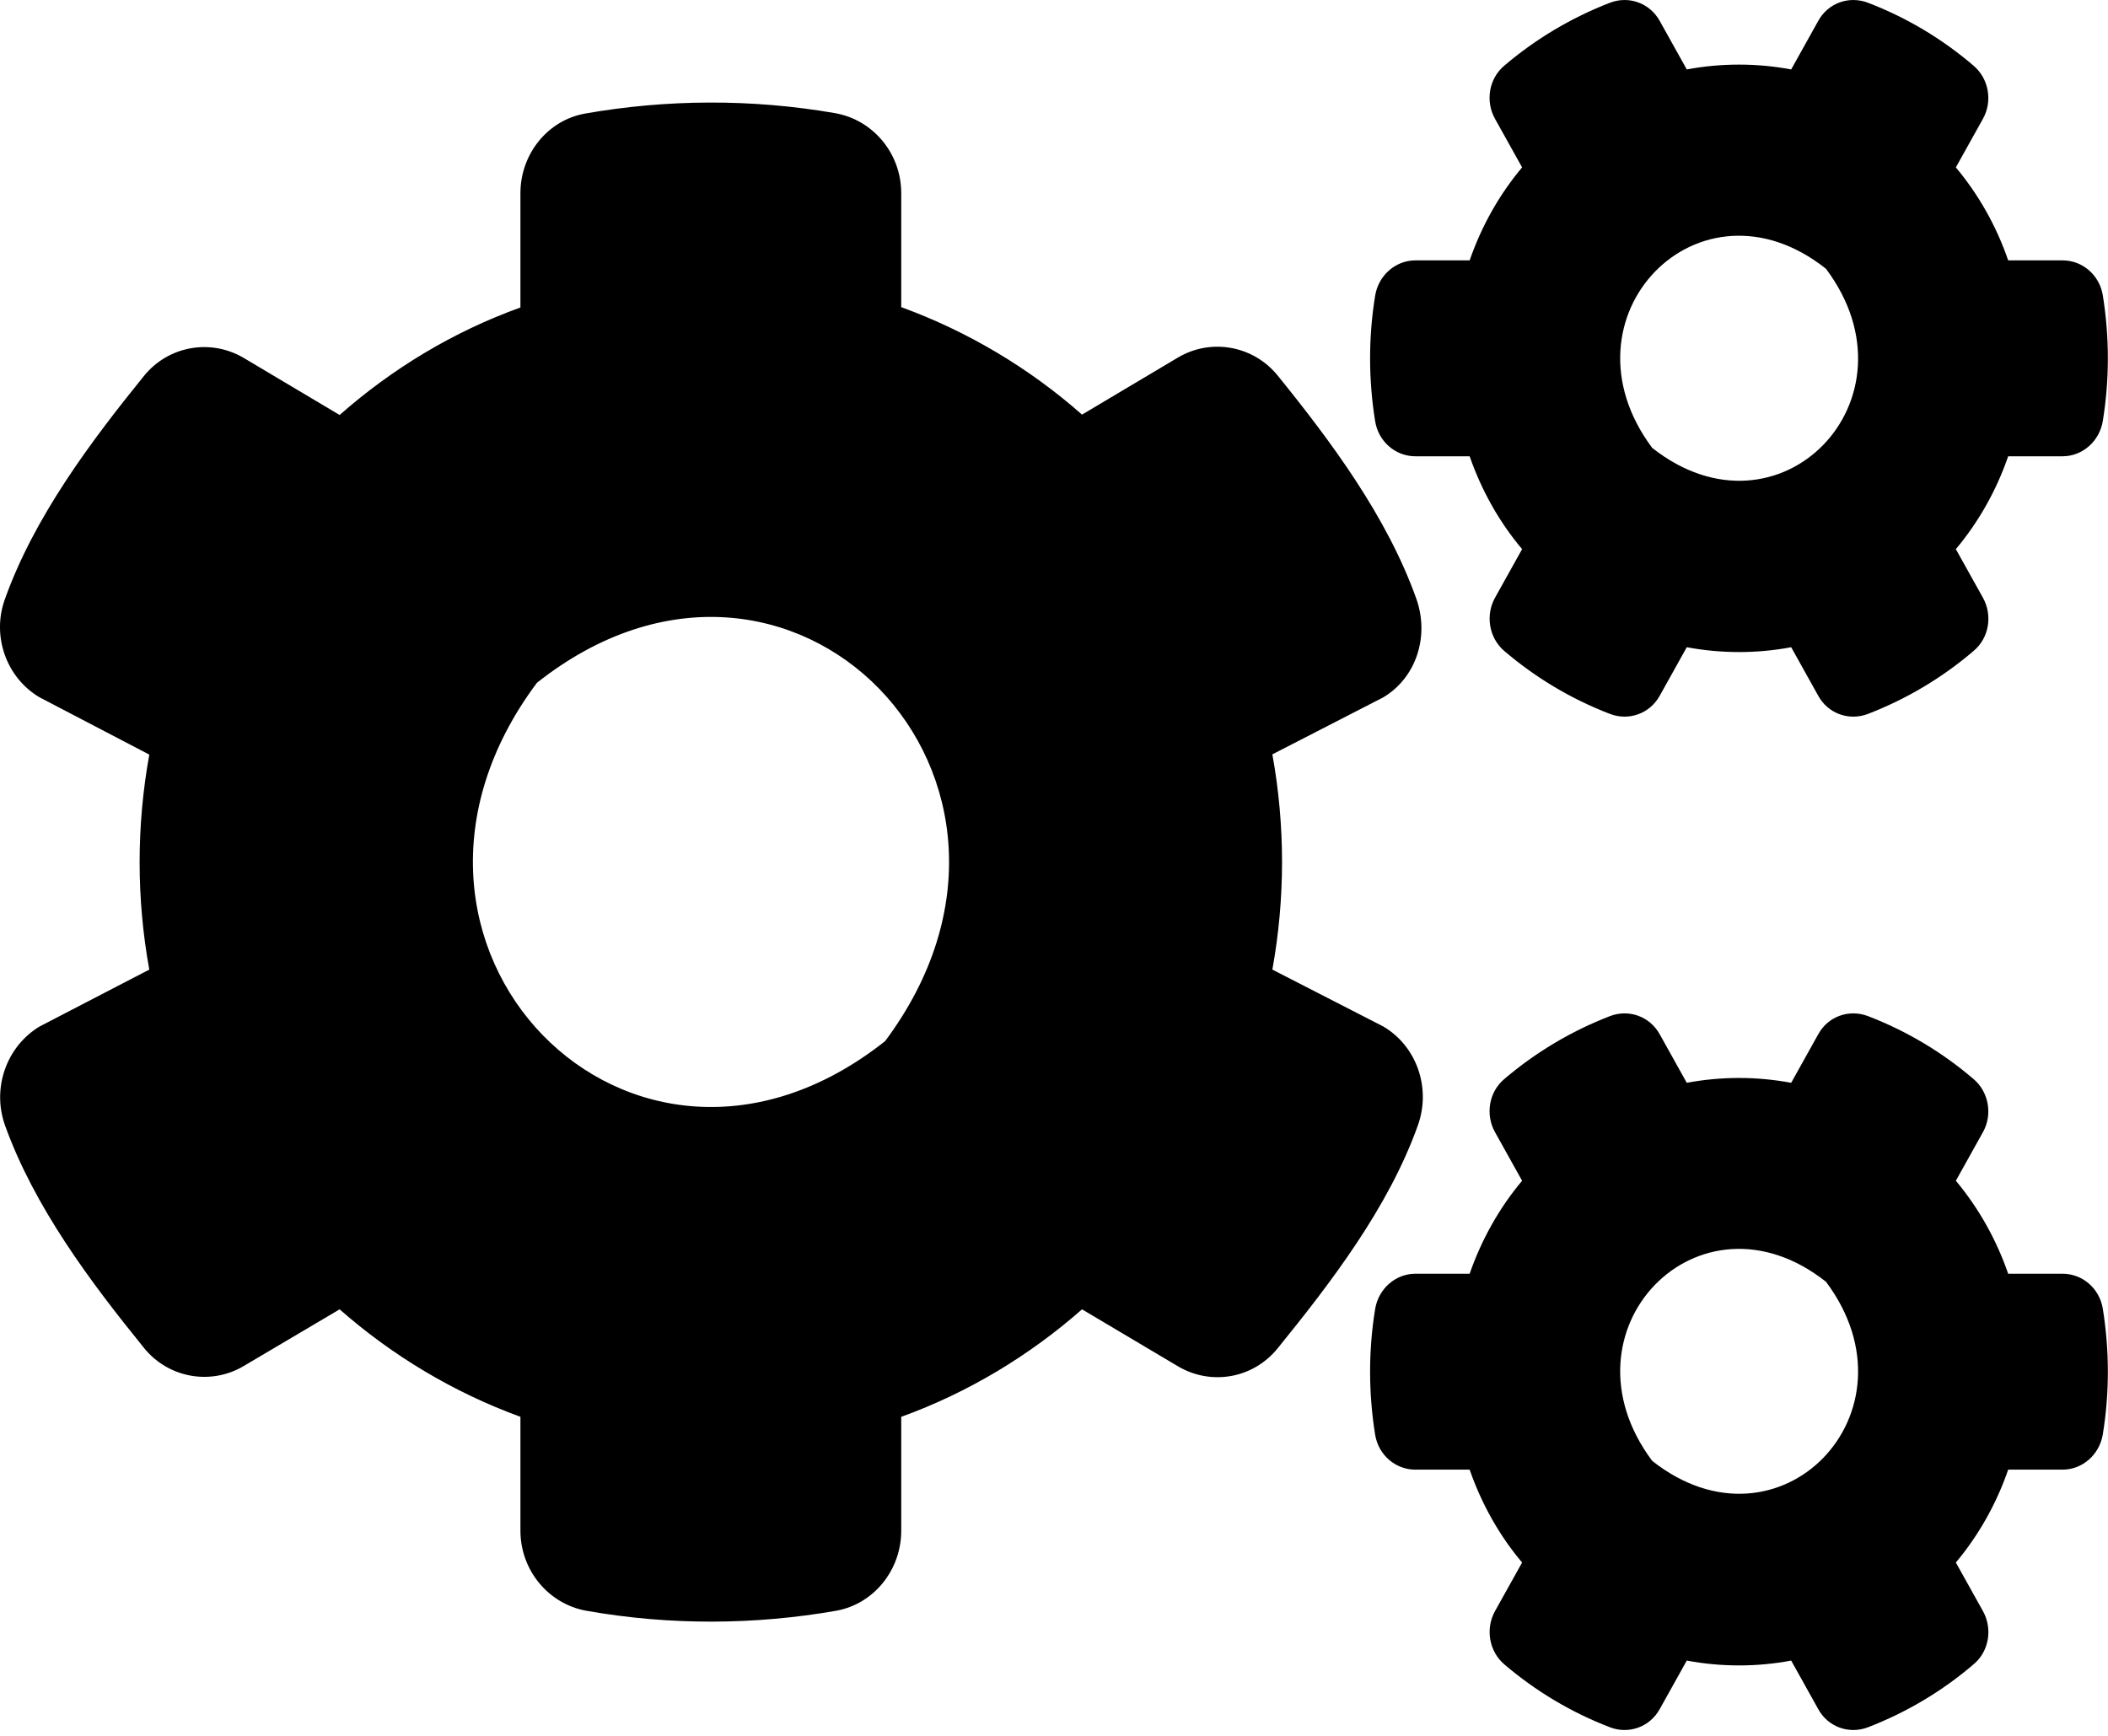 <svg width="17" height="14" viewBox="0 0 17 14" fill="none"
    xmlns="http://www.w3.org/2000/svg">
    <path d="M13.603 5.22L13.385 5.611C13.305 5.756 13.135 5.816 12.984 5.758C12.671 5.638 12.384 5.466 12.131 5.25C12.009 5.146 11.977 4.963 12.057 4.82L12.275 4.429C12.091 4.211 11.948 3.956 11.852 3.68H11.414C11.255 3.68 11.117 3.563 11.09 3.398C11.037 3.07 11.034 2.726 11.09 2.384C11.117 2.22 11.255 2.1 11.414 2.1H11.852C11.948 1.823 12.091 1.569 12.275 1.35L12.057 0.959C11.977 0.817 12.007 0.634 12.131 0.53C12.384 0.314 12.673 0.142 12.984 0.022C13.135 -0.036 13.305 0.024 13.385 0.169L13.603 0.56C13.882 0.508 14.166 0.508 14.445 0.56L14.663 0.169C14.742 0.024 14.912 -0.036 15.064 0.022C15.377 0.142 15.664 0.314 15.916 0.53C16.039 0.634 16.071 0.817 15.991 0.959L15.773 1.35C15.956 1.569 16.1 1.823 16.195 2.1H16.634C16.793 2.1 16.931 2.217 16.958 2.381C17.011 2.709 17.014 3.054 16.958 3.396C16.931 3.56 16.793 3.68 16.634 3.68H16.195C16.1 3.956 15.956 4.211 15.773 4.429L15.991 4.82C16.071 4.963 16.041 5.146 15.916 5.25C15.664 5.466 15.375 5.638 15.064 5.758C14.912 5.816 14.742 5.756 14.663 5.611L14.445 5.22C14.169 5.272 13.882 5.272 13.603 5.22ZM13.324 3.612C14.347 4.421 15.513 3.221 14.726 2.168C13.704 1.356 12.538 2.559 13.324 3.612ZM10.261 7.82L11.156 8.279C11.425 8.438 11.542 8.774 11.435 9.075C11.199 9.737 10.734 10.344 10.304 10.874C10.107 11.118 9.767 11.178 9.499 11.019L8.726 10.56C8.301 10.934 7.807 11.232 7.268 11.427V12.345C7.268 12.663 7.047 12.936 6.744 12.991C6.091 13.105 5.406 13.111 4.728 12.991C4.423 12.936 4.197 12.665 4.197 12.345V11.427C3.658 11.23 3.164 10.934 2.739 10.56L1.966 11.017C1.7 11.175 1.358 11.115 1.161 10.871C0.731 10.341 0.276 9.734 0.04 9.075C-0.066 8.777 0.051 8.441 0.319 8.279L1.204 7.82C1.1 7.248 1.1 6.661 1.204 6.086L0.319 5.624C0.051 5.466 -0.069 5.129 0.04 4.831C0.276 4.17 0.731 3.563 1.161 3.032C1.358 2.789 1.698 2.729 1.966 2.887L2.739 3.347C3.164 2.972 3.658 2.674 4.197 2.48V1.558C4.197 1.244 4.415 0.97 4.718 0.916C5.371 0.801 6.059 0.795 6.737 0.913C7.042 0.968 7.268 1.238 7.268 1.558V2.477C7.807 2.674 8.301 2.969 8.726 3.344L9.499 2.884C9.765 2.726 10.107 2.786 10.304 3.029C10.734 3.56 11.186 4.167 11.422 4.829C11.528 5.127 11.425 5.463 11.156 5.624L10.261 6.084C10.365 6.658 10.365 7.246 10.261 7.82ZM7.138 8.397C8.71 6.291 6.375 3.888 4.33 5.507C2.757 7.612 5.092 10.016 7.138 8.397ZM13.603 13.393L13.385 13.784C13.305 13.929 13.135 13.989 12.984 13.931C12.671 13.811 12.384 13.639 12.131 13.423C12.009 13.319 11.977 13.136 12.057 12.993L12.275 12.602C12.091 12.384 11.948 12.129 11.852 11.853H11.414C11.255 11.853 11.117 11.736 11.09 11.572C11.037 11.243 11.034 10.899 11.09 10.557C11.117 10.393 11.255 10.273 11.414 10.273H11.852C11.948 9.997 12.091 9.742 12.275 9.523L12.057 9.132C11.977 8.99 12.007 8.807 12.131 8.703C12.384 8.487 12.673 8.315 12.984 8.195C13.135 8.137 13.305 8.197 13.385 8.342L13.603 8.733C13.882 8.681 14.166 8.681 14.445 8.733L14.663 8.342C14.742 8.197 14.912 8.137 15.064 8.195C15.377 8.315 15.664 8.487 15.916 8.703C16.039 8.807 16.071 8.99 15.991 9.132L15.773 9.523C15.956 9.742 16.1 9.997 16.195 10.273H16.634C16.793 10.273 16.931 10.39 16.958 10.554C17.011 10.883 17.014 11.227 16.958 11.569C16.931 11.733 16.793 11.853 16.634 11.853H16.195C16.1 12.129 15.956 12.384 15.773 12.602L15.991 12.993C16.071 13.136 16.041 13.319 15.916 13.423C15.664 13.639 15.375 13.811 15.064 13.931C14.912 13.989 14.742 13.929 14.663 13.784L14.445 13.393C14.169 13.445 13.882 13.445 13.603 13.393ZM13.324 11.782C14.347 12.591 15.513 11.391 14.726 10.338C13.704 9.529 12.538 10.729 13.324 11.782Z" fill="black"/>
</svg>
